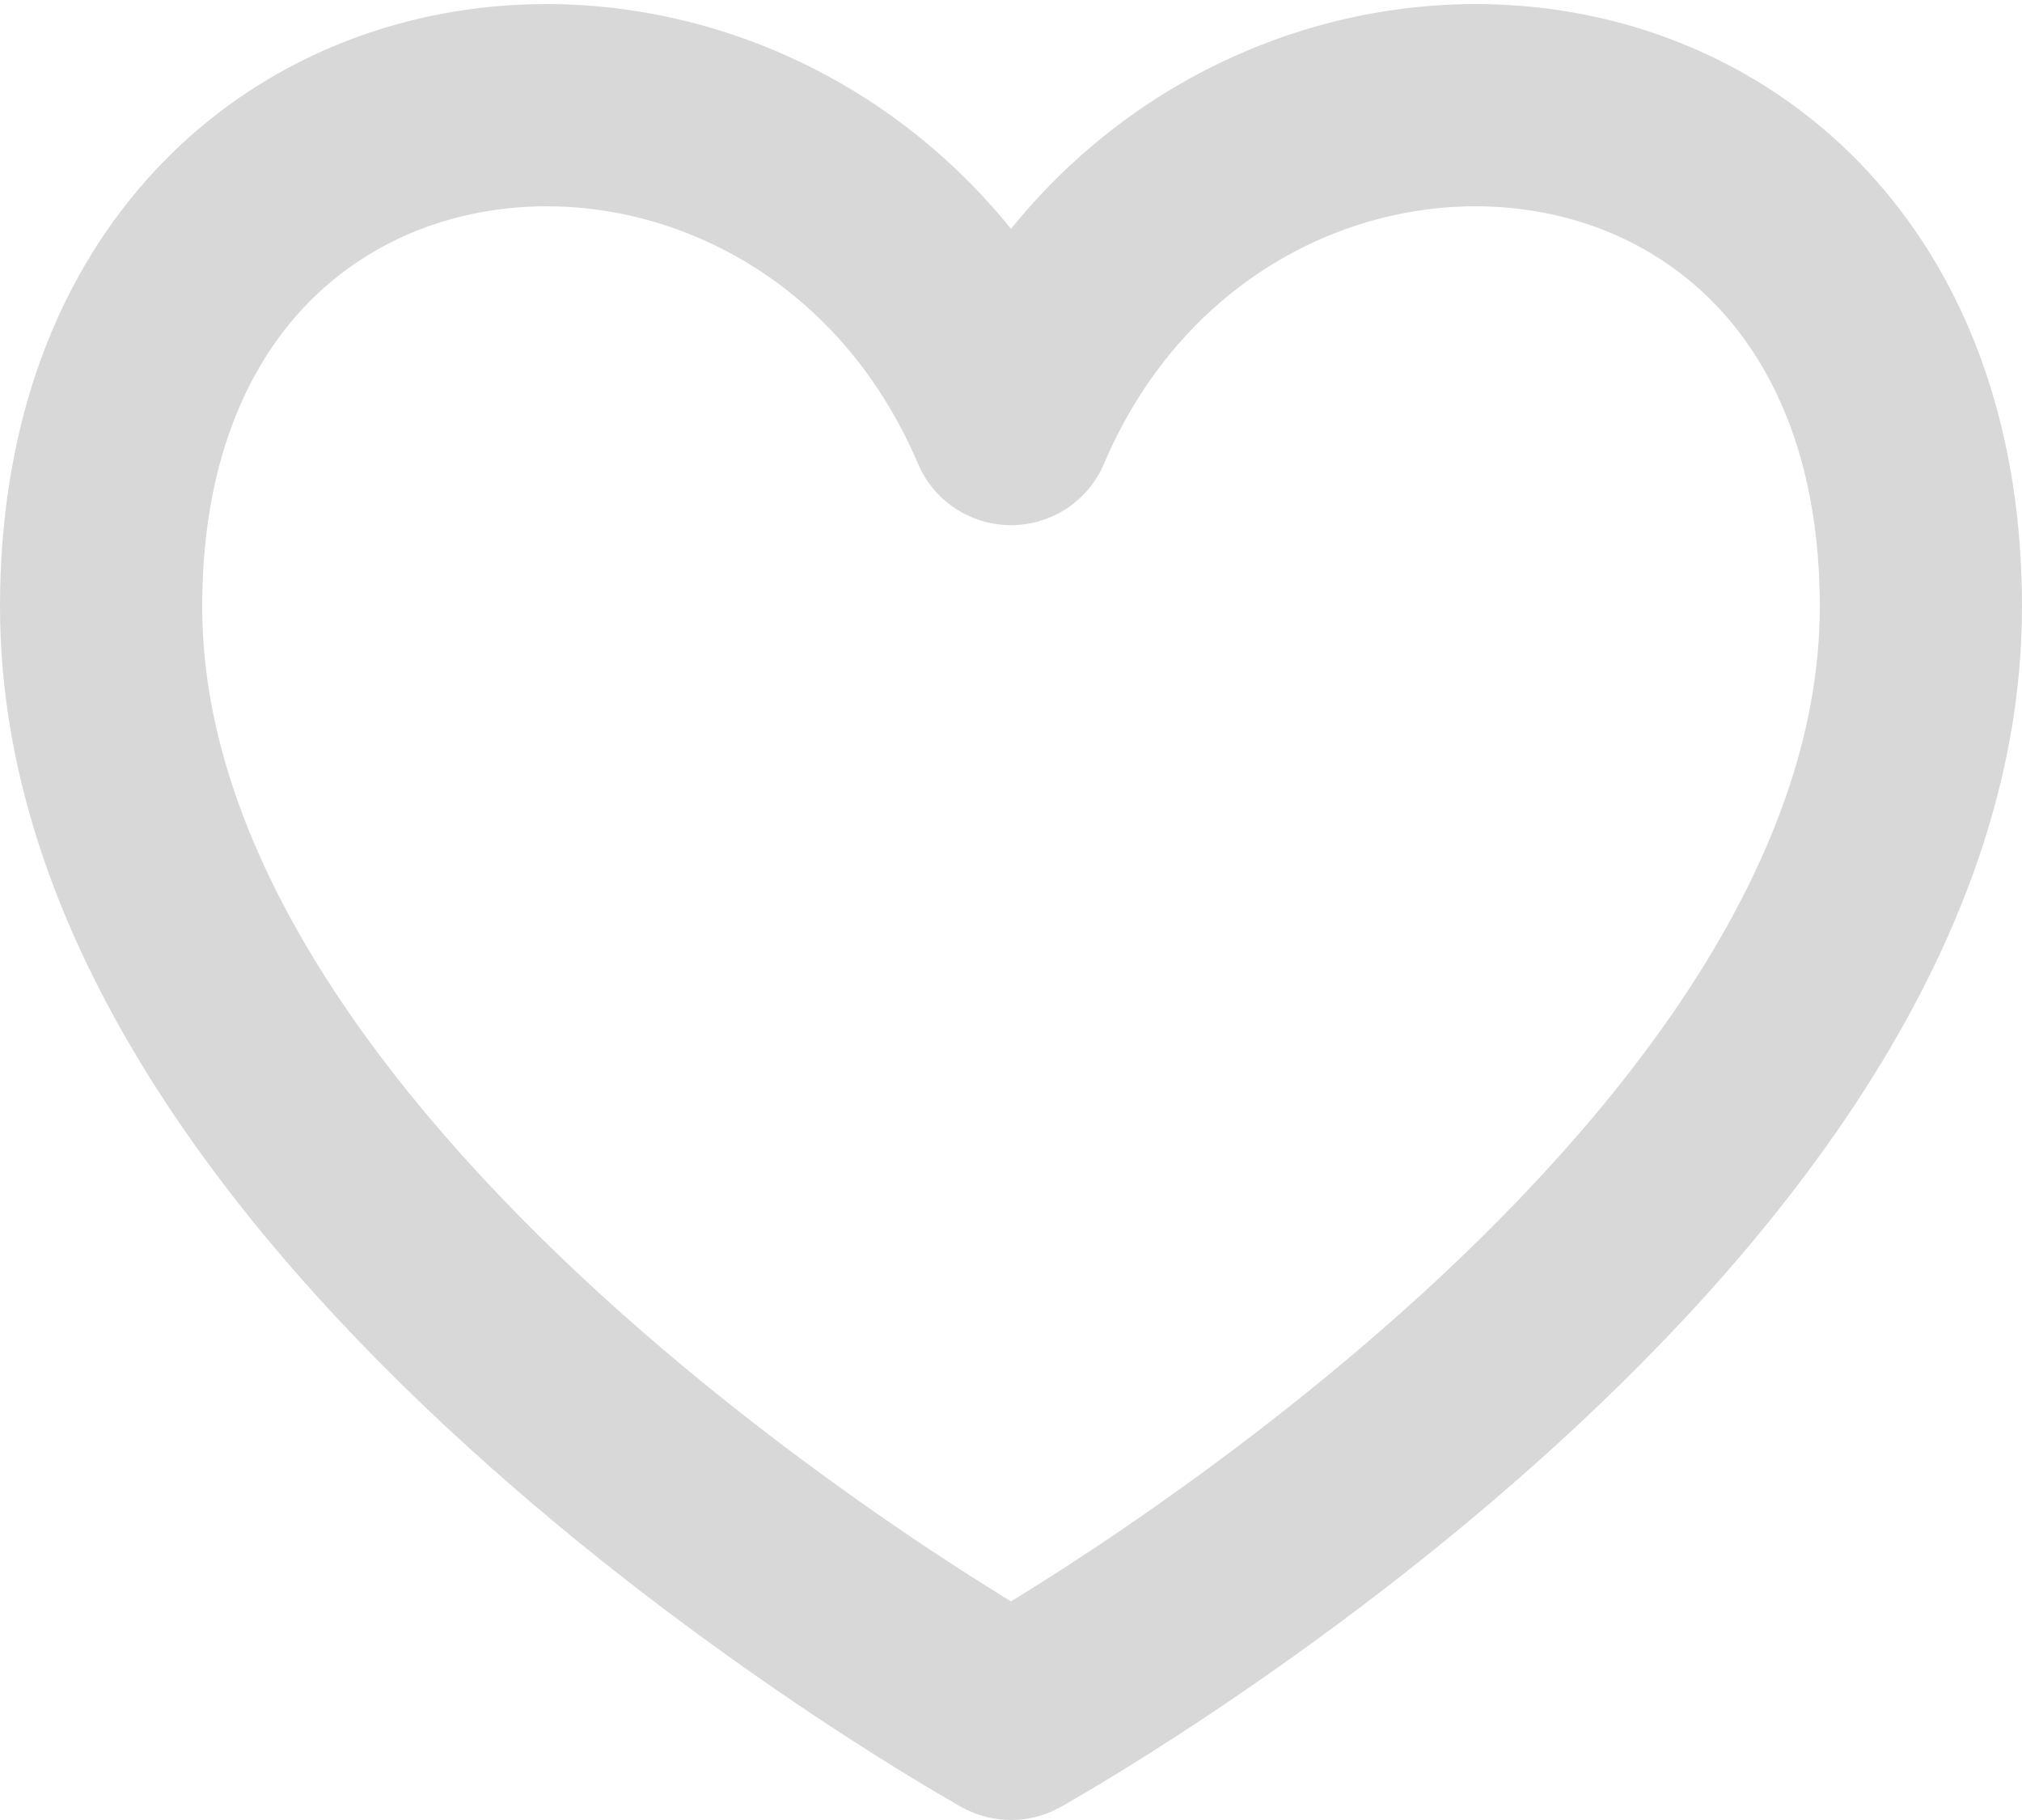 <svg width="20" height="18" viewBox="0 0 20 18" fill="none" xmlns="http://www.w3.org/2000/svg">
<path d="M10 4.194L9.08 4.586C9.237 4.955 9.599 5.194 10 5.194C10.401 5.194 10.763 4.955 10.92 4.586L10 4.194ZM10 17L9.514 17.874C9.816 18.042 10.184 18.042 10.486 17.874L10 17ZM2 6C2 4.7 2.376 3.782 2.89 3.17C3.408 2.555 4.116 2.188 4.893 2.077C6.455 1.851 8.262 2.666 9.08 4.586L10.92 3.802C9.738 1.028 7.045 -0.254 4.607 0.097C3.384 0.273 2.217 0.863 1.36 1.883C0.499 2.906 0 4.3 0 6H2ZM10.92 4.586C11.738 2.666 13.545 1.851 15.107 2.077C15.884 2.188 16.592 2.555 17.11 3.17C17.624 3.782 18 4.7 18 6H20C20 4.3 19.501 2.906 18.64 1.883C17.783 0.863 16.616 0.273 15.393 0.097C12.955 -0.254 10.262 1.028 9.08 3.802L10.92 4.586ZM18 6C18 8.533 16.062 11.024 13.836 13.003C12.755 13.963 11.669 14.748 10.852 15.293C10.444 15.565 10.105 15.775 9.87 15.917C9.753 15.988 9.662 16.041 9.601 16.076C9.57 16.094 9.548 16.107 9.533 16.115C9.526 16.119 9.521 16.122 9.517 16.124C9.516 16.125 9.515 16.126 9.514 16.126C9.514 16.126 9.514 16.126 9.514 16.126C9.514 16.126 9.514 16.126 9.514 16.126C9.514 16.126 9.514 16.126 10 17C10.486 17.874 10.486 17.874 10.486 17.874C10.486 17.874 10.487 17.874 10.487 17.873C10.488 17.873 10.488 17.873 10.489 17.872C10.491 17.871 10.493 17.87 10.496 17.869C10.501 17.866 10.509 17.861 10.519 17.856C10.538 17.845 10.566 17.829 10.601 17.808C10.672 17.767 10.774 17.707 10.903 17.63C11.161 17.474 11.525 17.248 11.961 16.957C12.831 16.377 13.995 15.537 15.164 14.497C17.438 12.476 20 9.467 20 6H18ZM10 17C10.486 16.126 10.486 16.126 10.486 16.126C10.486 16.126 10.486 16.126 10.486 16.126C10.486 16.126 10.486 16.126 10.486 16.126C10.485 16.126 10.484 16.125 10.483 16.124C10.479 16.122 10.474 16.119 10.467 16.115C10.452 16.107 10.43 16.094 10.399 16.076C10.338 16.041 10.247 15.988 10.13 15.917C9.895 15.775 9.556 15.565 9.148 15.293C8.331 14.748 7.245 13.963 6.164 13.003C3.938 11.024 2 8.533 2 6H0C0 9.467 2.562 12.476 4.836 14.497C6.005 15.537 7.169 16.377 8.039 16.957C8.475 17.248 8.839 17.474 9.097 17.63C9.226 17.707 9.328 17.767 9.399 17.808C9.434 17.829 9.462 17.845 9.481 17.856C9.491 17.861 9.499 17.866 9.504 17.869C9.507 17.87 9.509 17.871 9.511 17.872C9.512 17.873 9.513 17.873 9.513 17.873C9.513 17.874 9.514 17.874 9.514 17.874C9.514 17.874 9.514 17.874 10 17Z" fill="#D8D8D8"/>
</svg>
